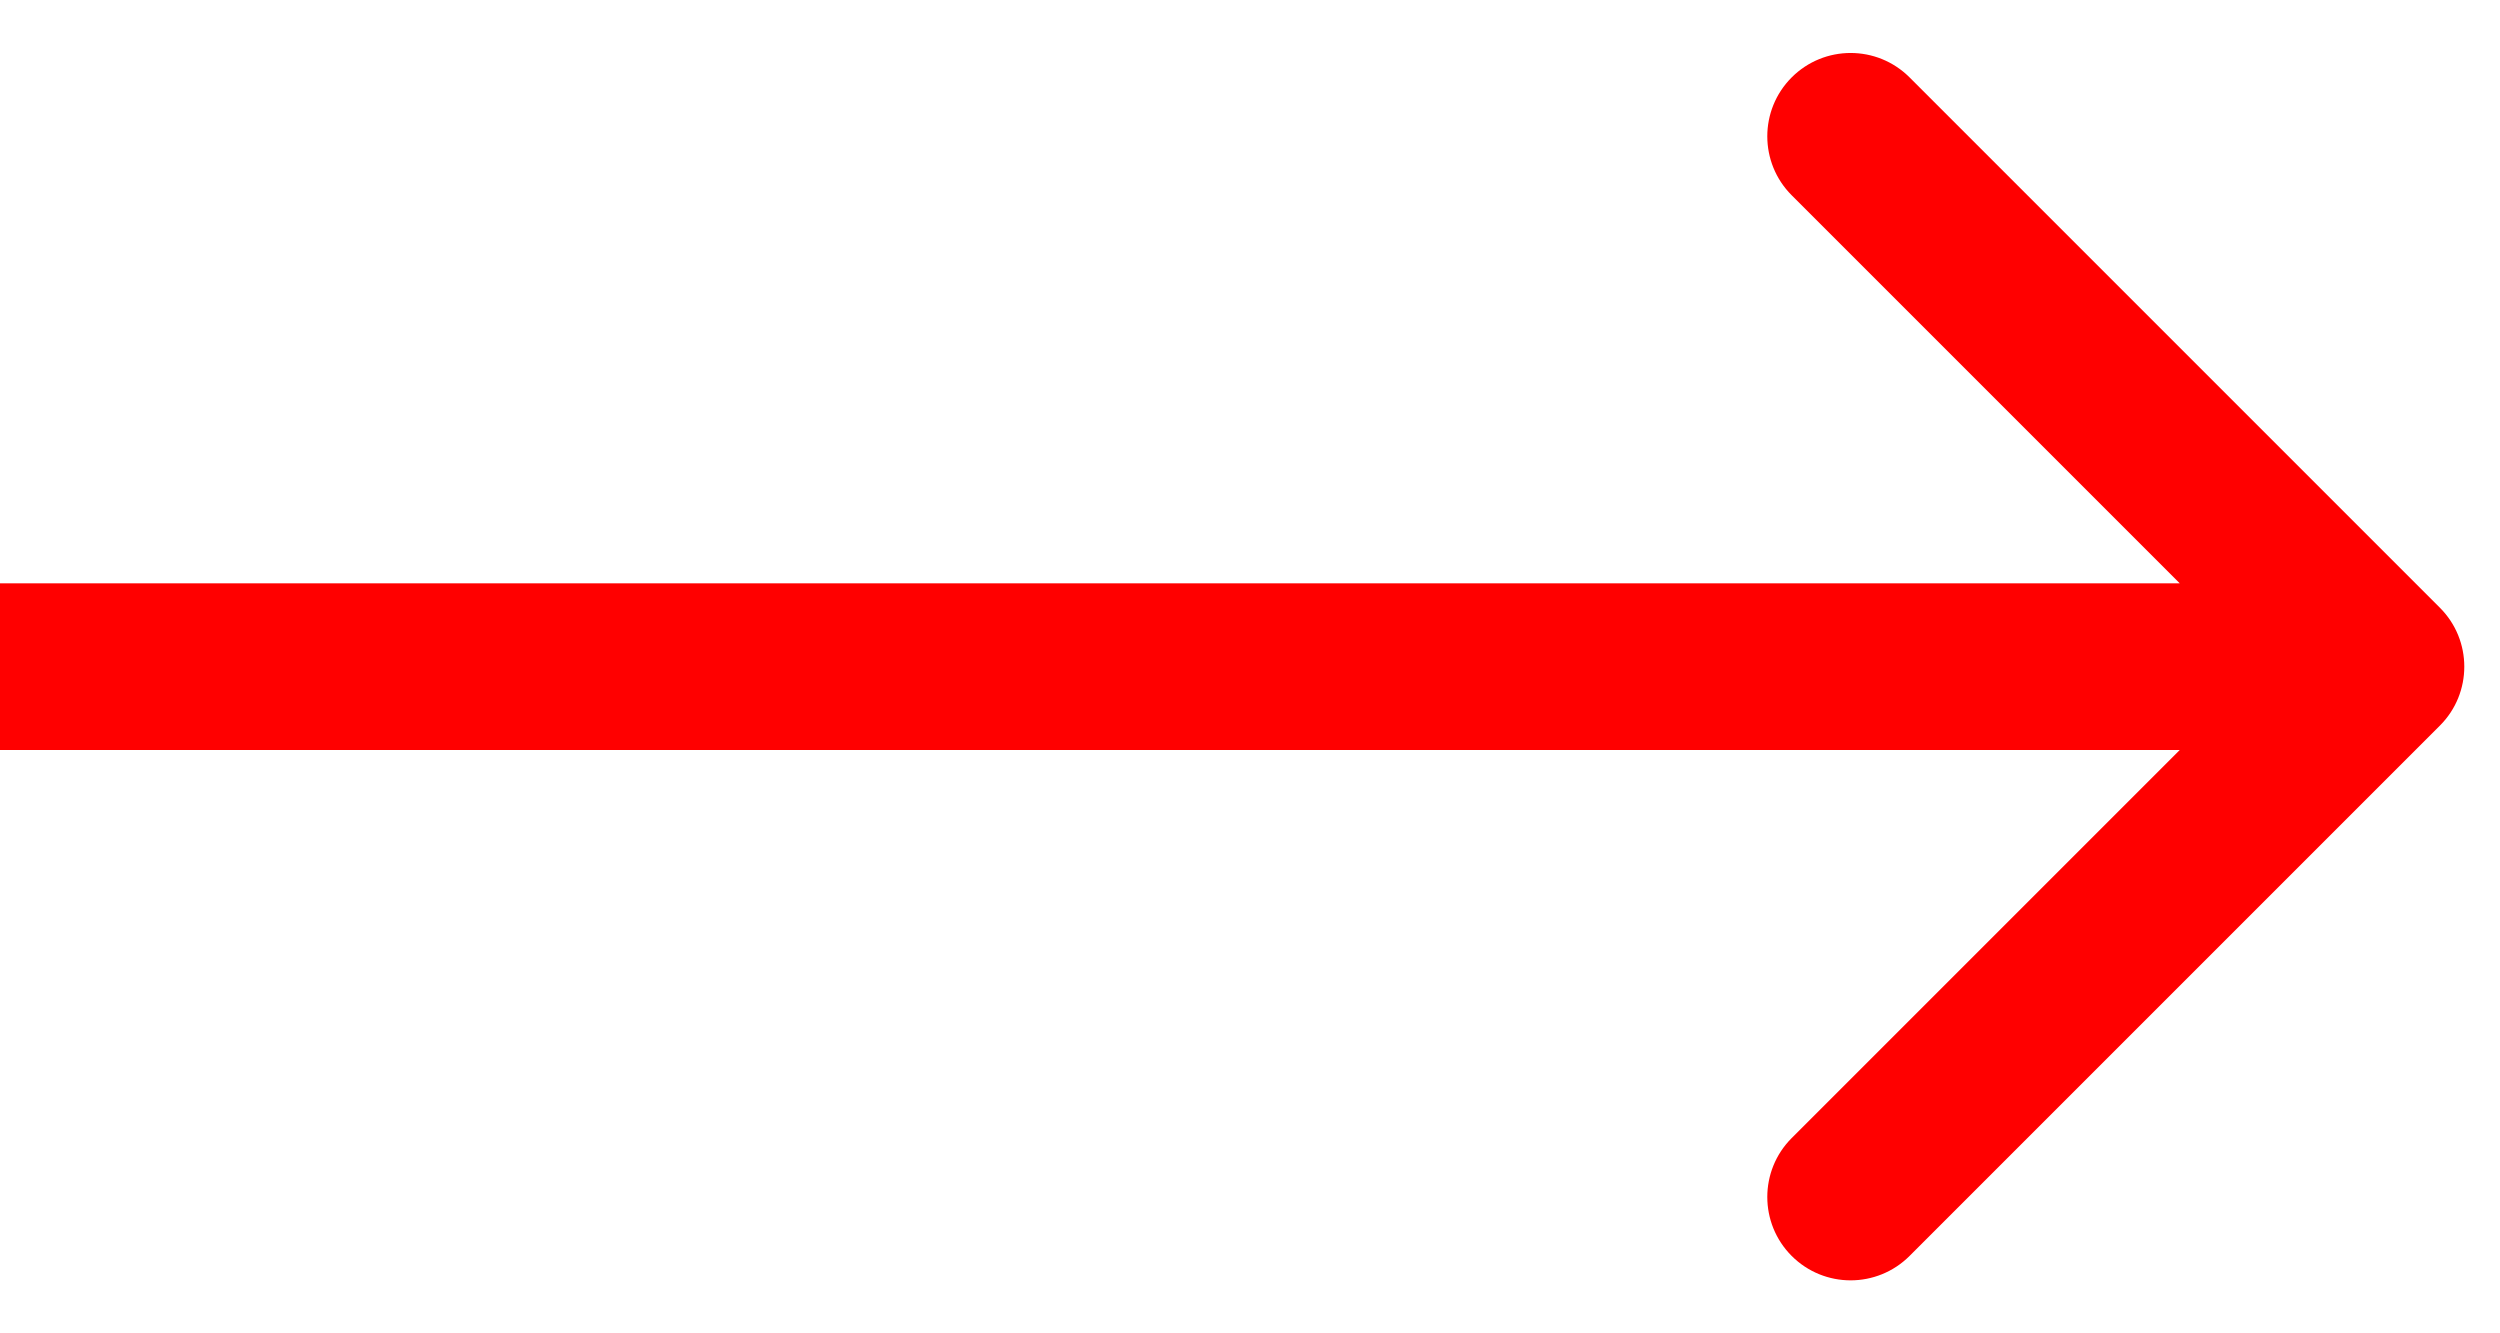<svg width="30" height="16" viewBox="0 0 30 16" fill="none" xmlns="http://www.w3.org/2000/svg">
<path d="M29.279 8.707C29.669 8.317 29.669 7.683 29.279 7.293L22.915 0.929C22.524 0.538 21.891 0.538 21.5 0.929C21.11 1.319 21.11 1.953 21.5 2.343L27.157 8L21.5 13.657C21.11 14.047 21.11 14.681 21.5 15.071C21.891 15.462 22.524 15.462 22.915 15.071L29.279 8.707ZM1.14486e-07 9L28.571 9L28.571 7L-1.14486e-07 7L1.14486e-07 9Z" fill="#FF0000"/>
</svg>
